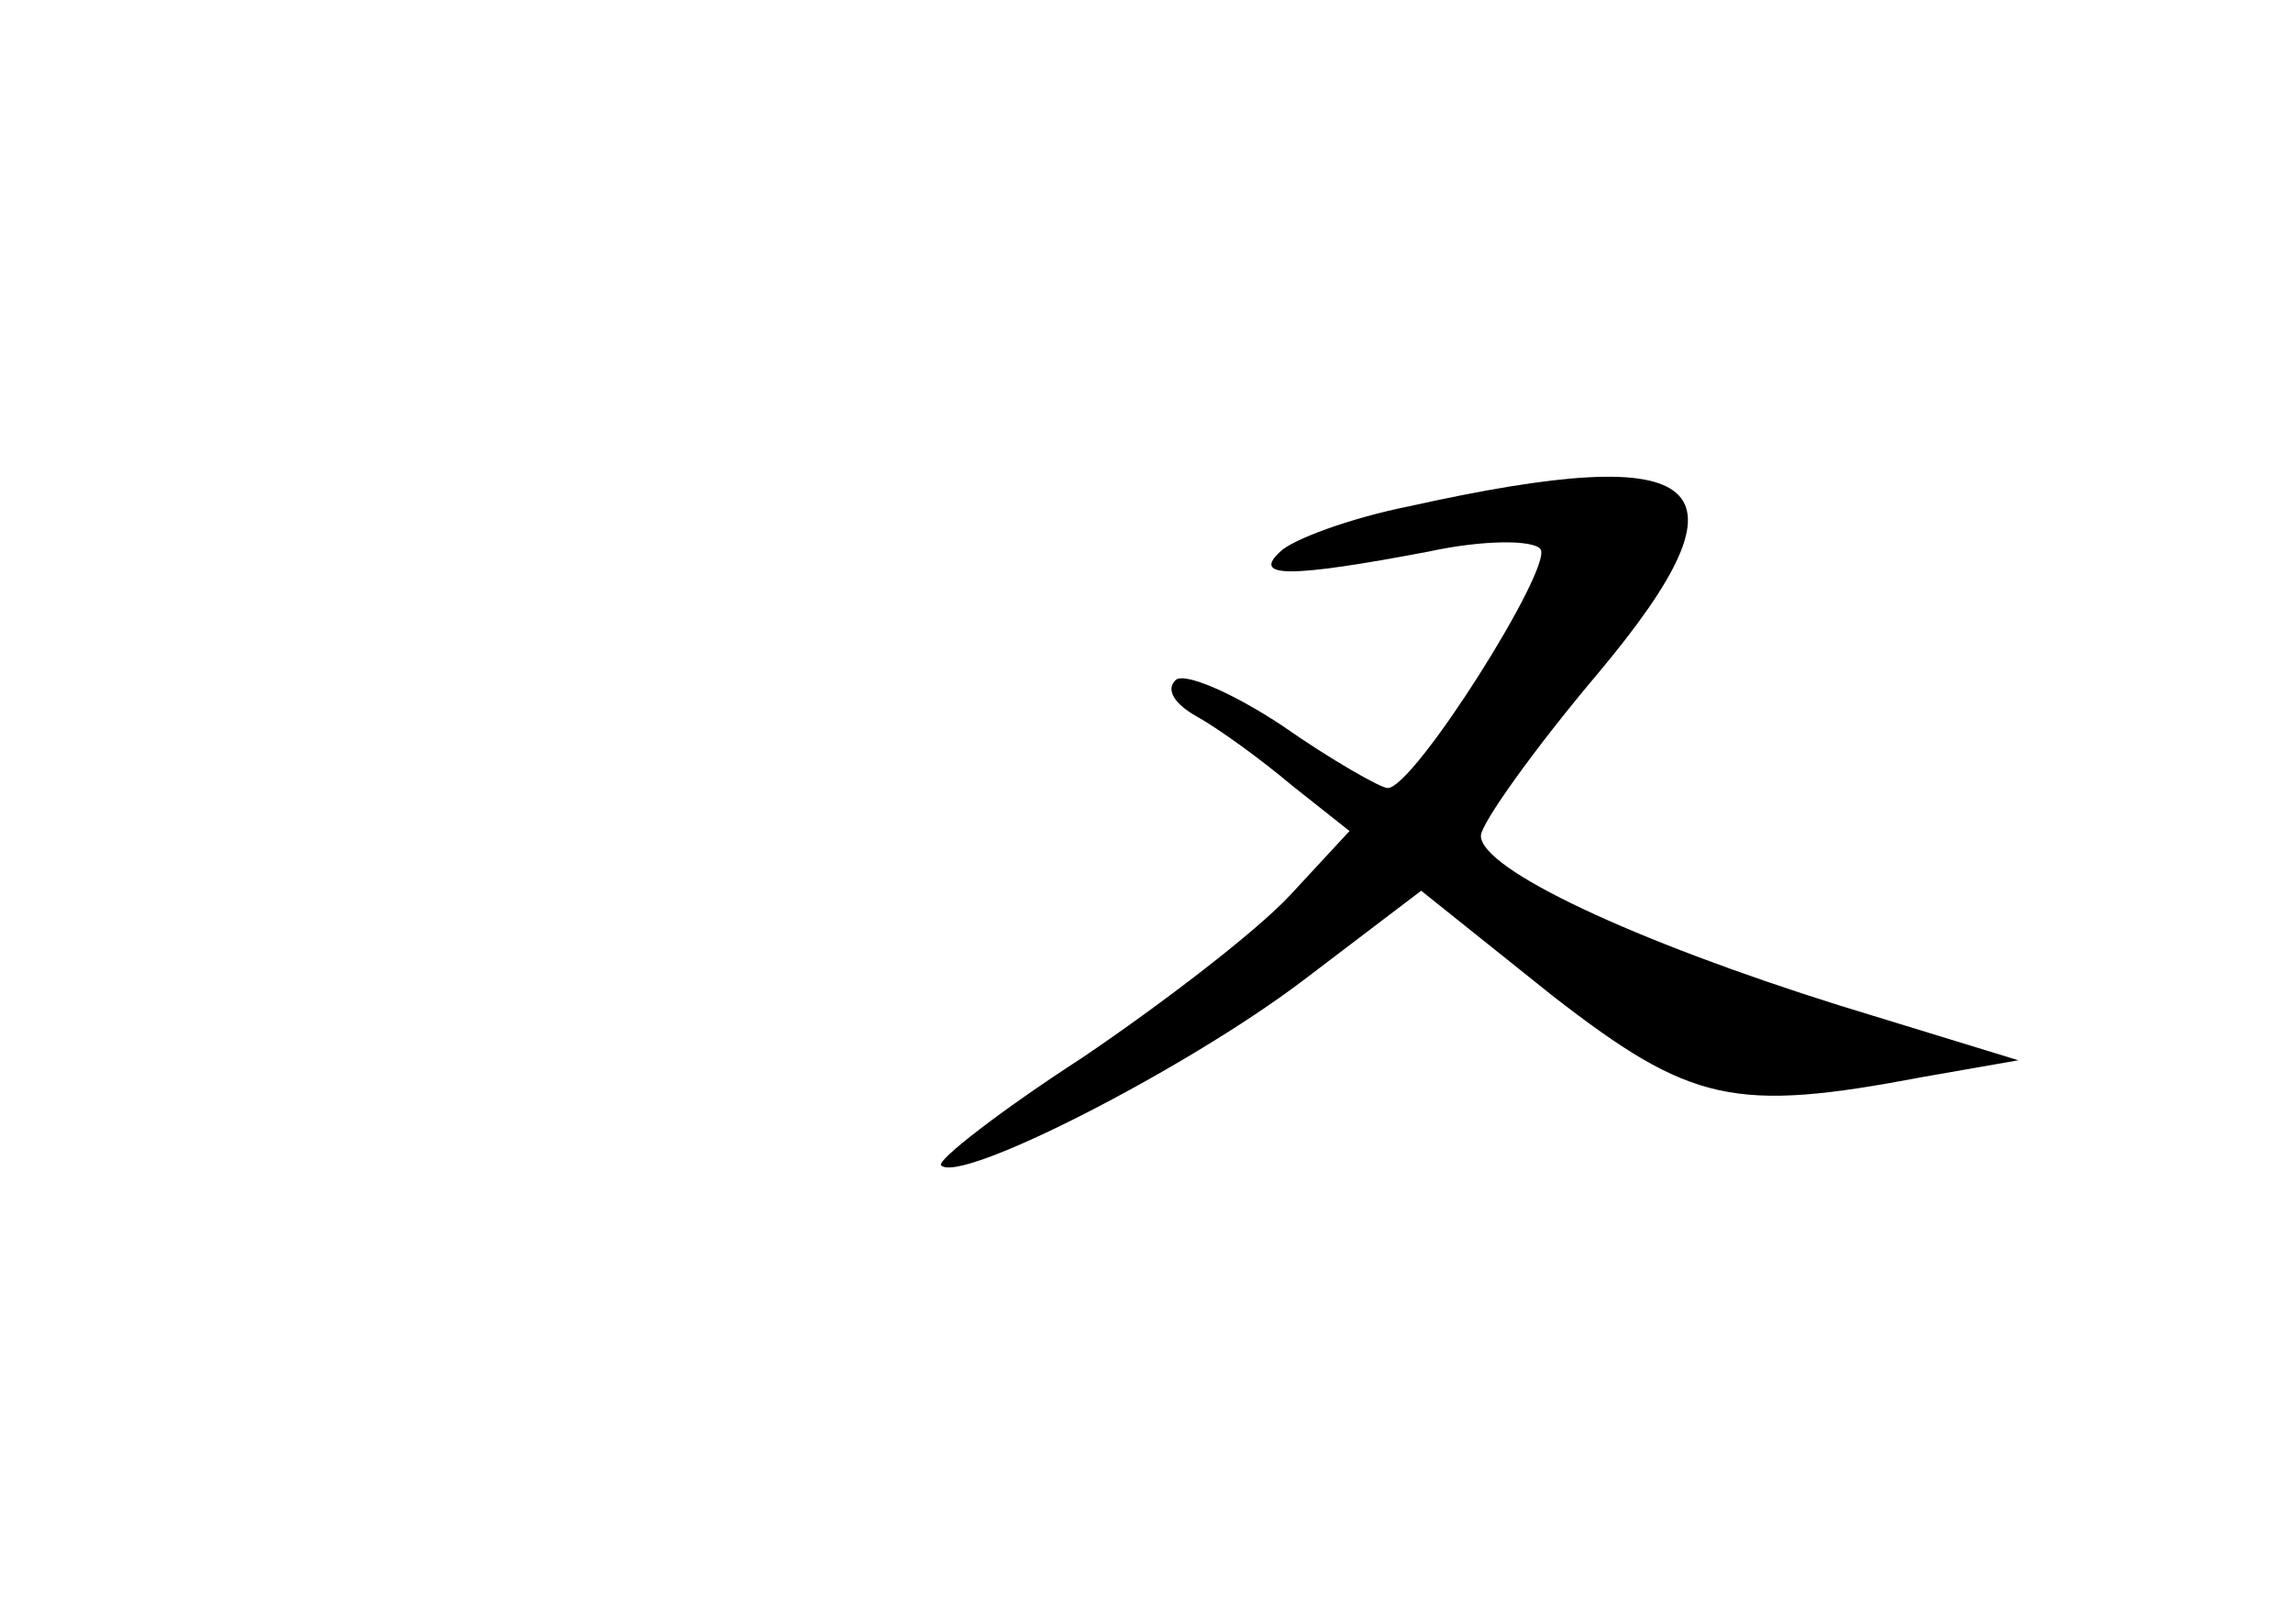 <?xml version="1.0" standalone="no"?>
<!DOCTYPE svg PUBLIC "-//W3C//DTD SVG 20010904//EN"
 "http://www.w3.org/TR/2001/REC-SVG-20010904/DTD/svg10.dtd">
<svg version="1.0" xmlns="http://www.w3.org/2000/svg"
 width="96pt" height="68pt" viewBox="0 0 96 68"
 preserveAspectRatio="xMidYMid meet">
<g transform="translate(0,68) scale(0.1,-0.1)"
fill="#000000" stroke="none">
<path d="M590 468 c-25 -5 -49 -14 -54 -19 -12 -11 4 -11 62 0 23 5 44 5 47 1
5 -8 -53 -100 -64 -100 -3 0 -24 12 -44 26 -21 14 -42 23 -45 19 -4 -4 0 -10
9 -15 9 -5 27 -18 40 -29 l24 -19 -25 -27 c-14 -15 -53 -45 -87 -68 -34 -22
-61 -43 -59 -45 8 -8 102 40 151 77 l50 38 55 -44 c58 -45 76 -49 155 -34 l40
7 -75 23 c-86 27 -150 57 -150 71 0 5 22 36 49 68 67 80 47 98 -79 70z"/>
</g>
</svg>
